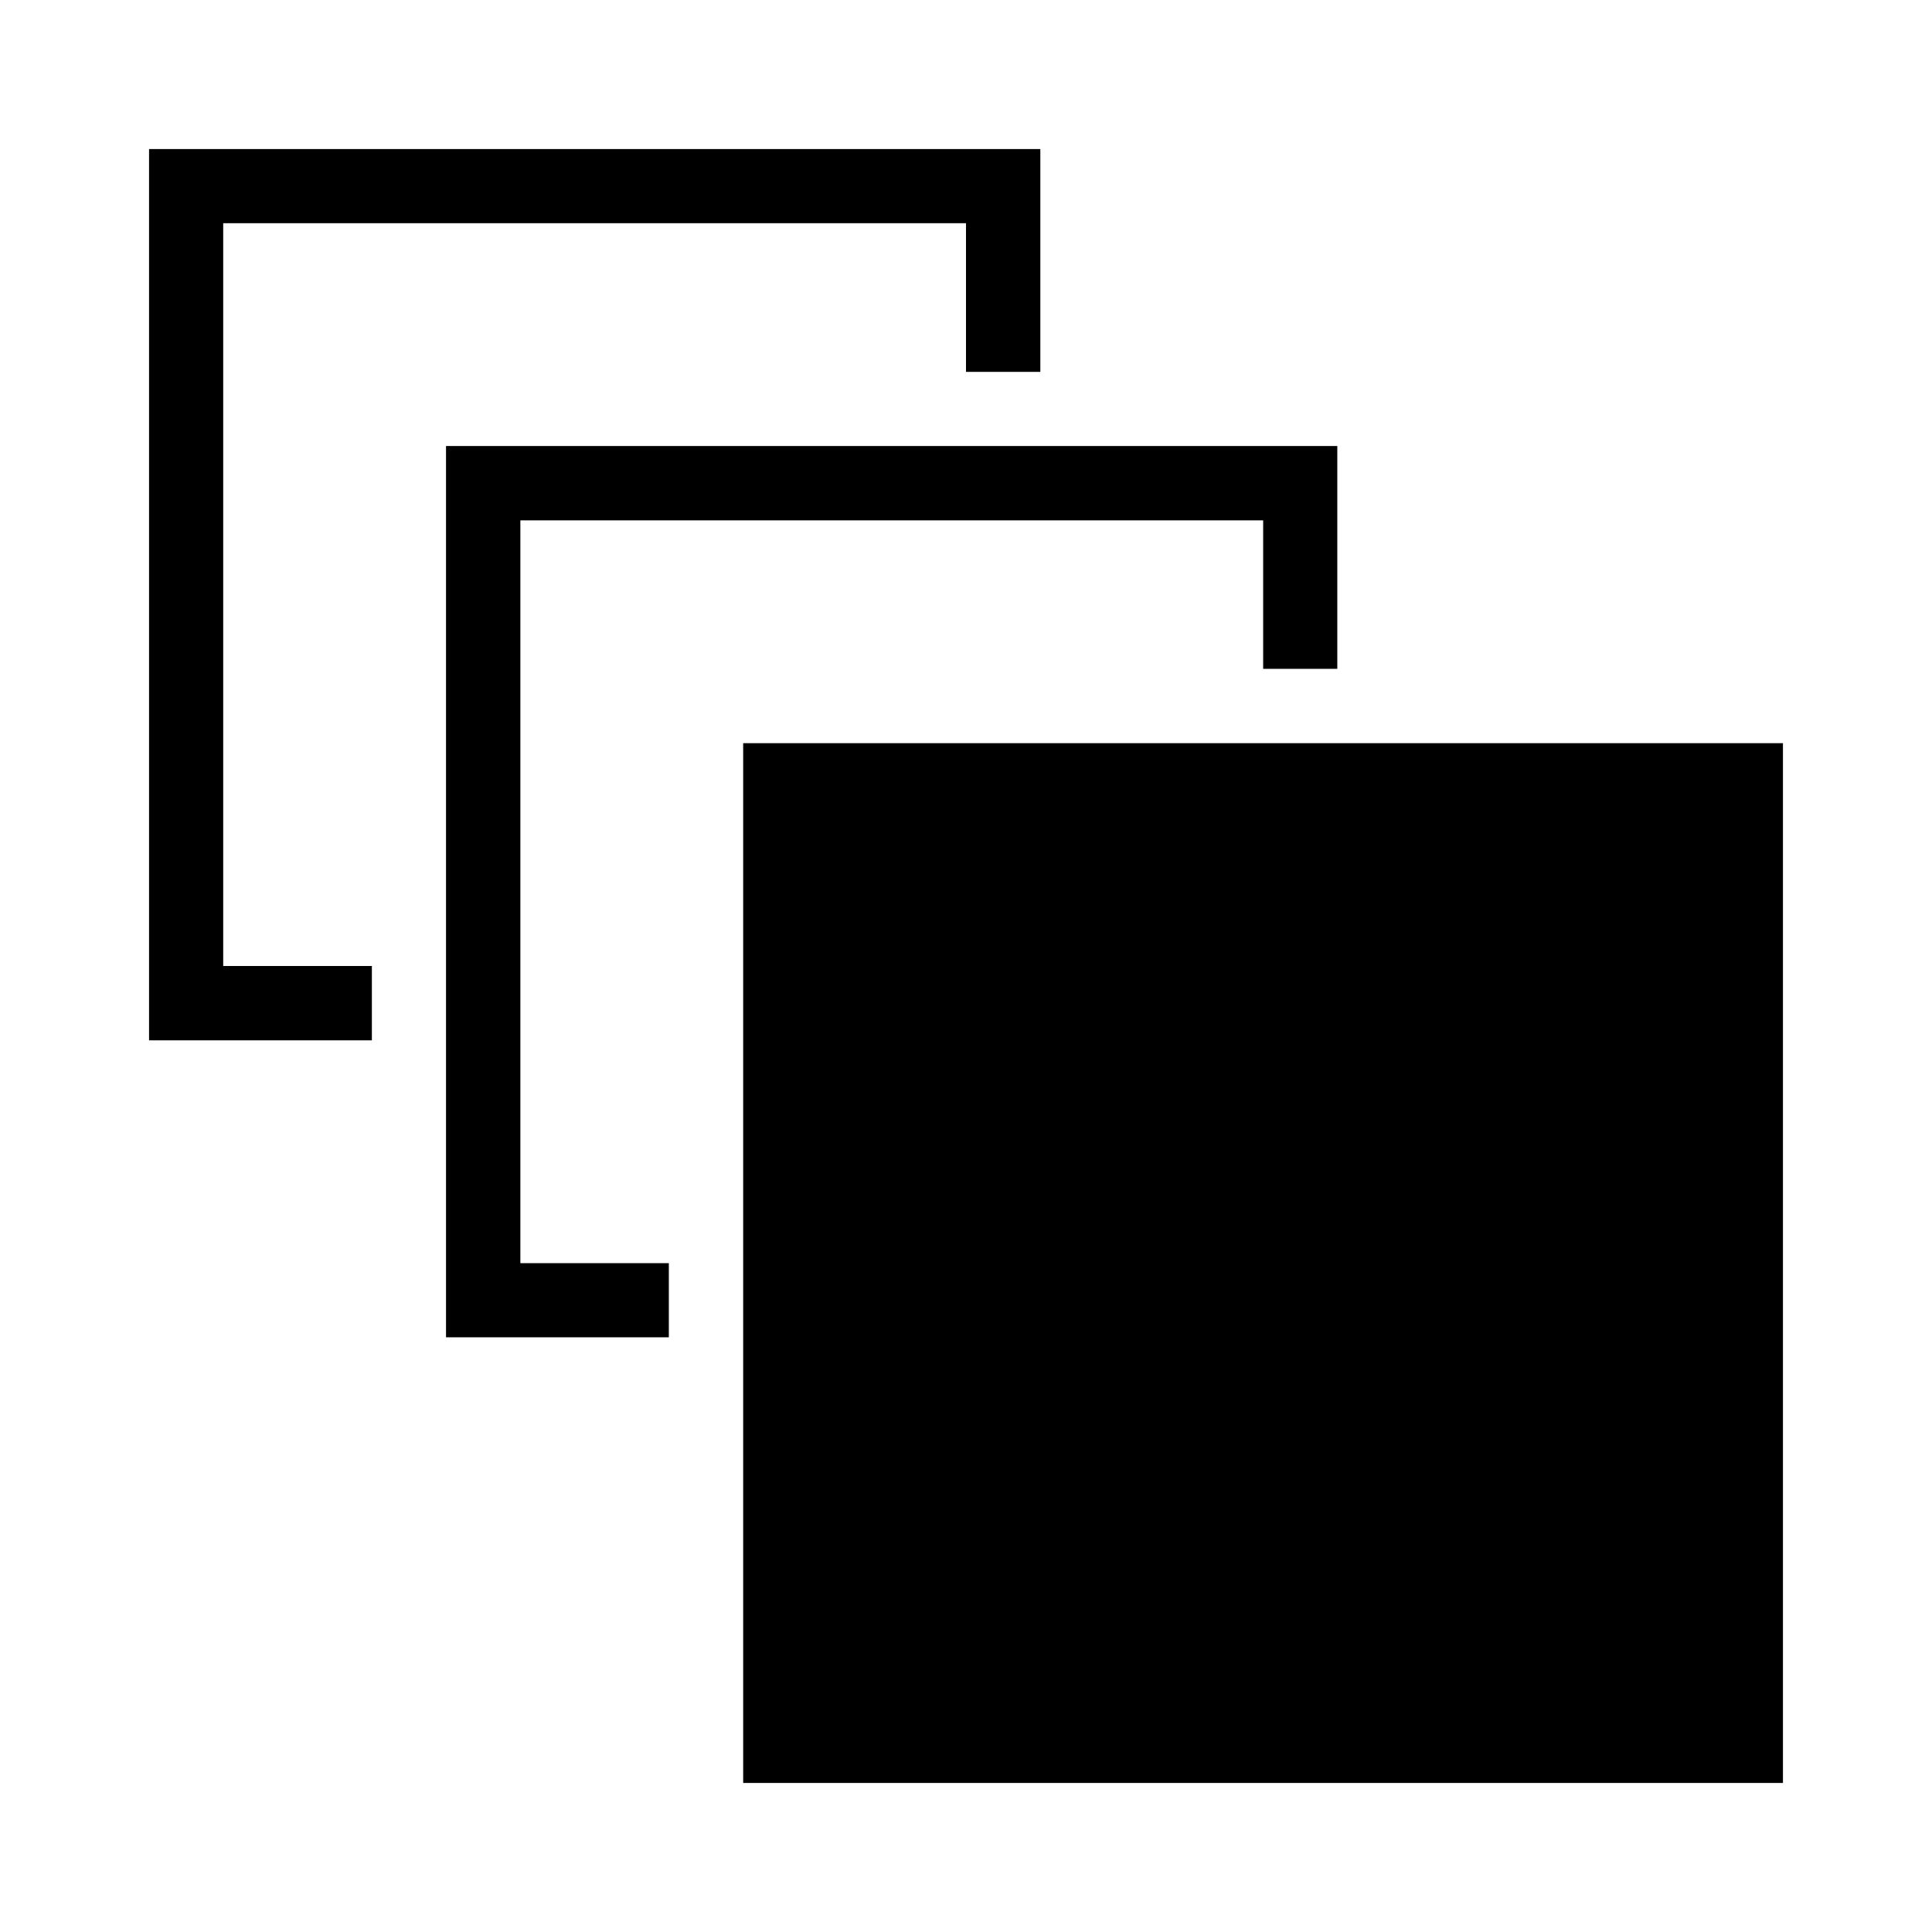 <?xml version="1.0" encoding="utf-8"?>
<!-- Generator: Adobe Illustrator 19.0.0, SVG Export Plug-In . SVG Version: 6.00 Build 0)  -->
<svg version="1.1" xmlns="http://www.w3.org/2000/svg" xmlns:xlink="http://www.w3.org/1999/xlink" x="0px" y="0px"
	 viewBox="0 0 1024 1024" style="enable-background:new 0 0 1024 1024;" xml:space="preserve">
<g id="_x30_">
</g>
<g id="_x33_">
	<g id="LINE_23_">
		<g id="XMLID_1_">
			<g>
				<rect x="393.9" y="393.9" width="551.1" height="551.1"/>
				<polygon points="708.8,236.4 708.8,354.5 669.5,354.5 669.5,275.8 275.8,275.8 275.8,669.5 354.5,669.5 354.5,708.8 
					236.4,708.8 236.4,236.4 				"/>
				<polygon points="551.4,79 551.4,197.1 512,197.1 512,118.3 118.3,118.3 118.3,512 197.1,512 197.1,551.4 79,551.4 79,79 				"/>
			</g>
			<g>
			</g>
		</g>
	</g>
</g>
<g id="_x36_">
</g>
</svg>
